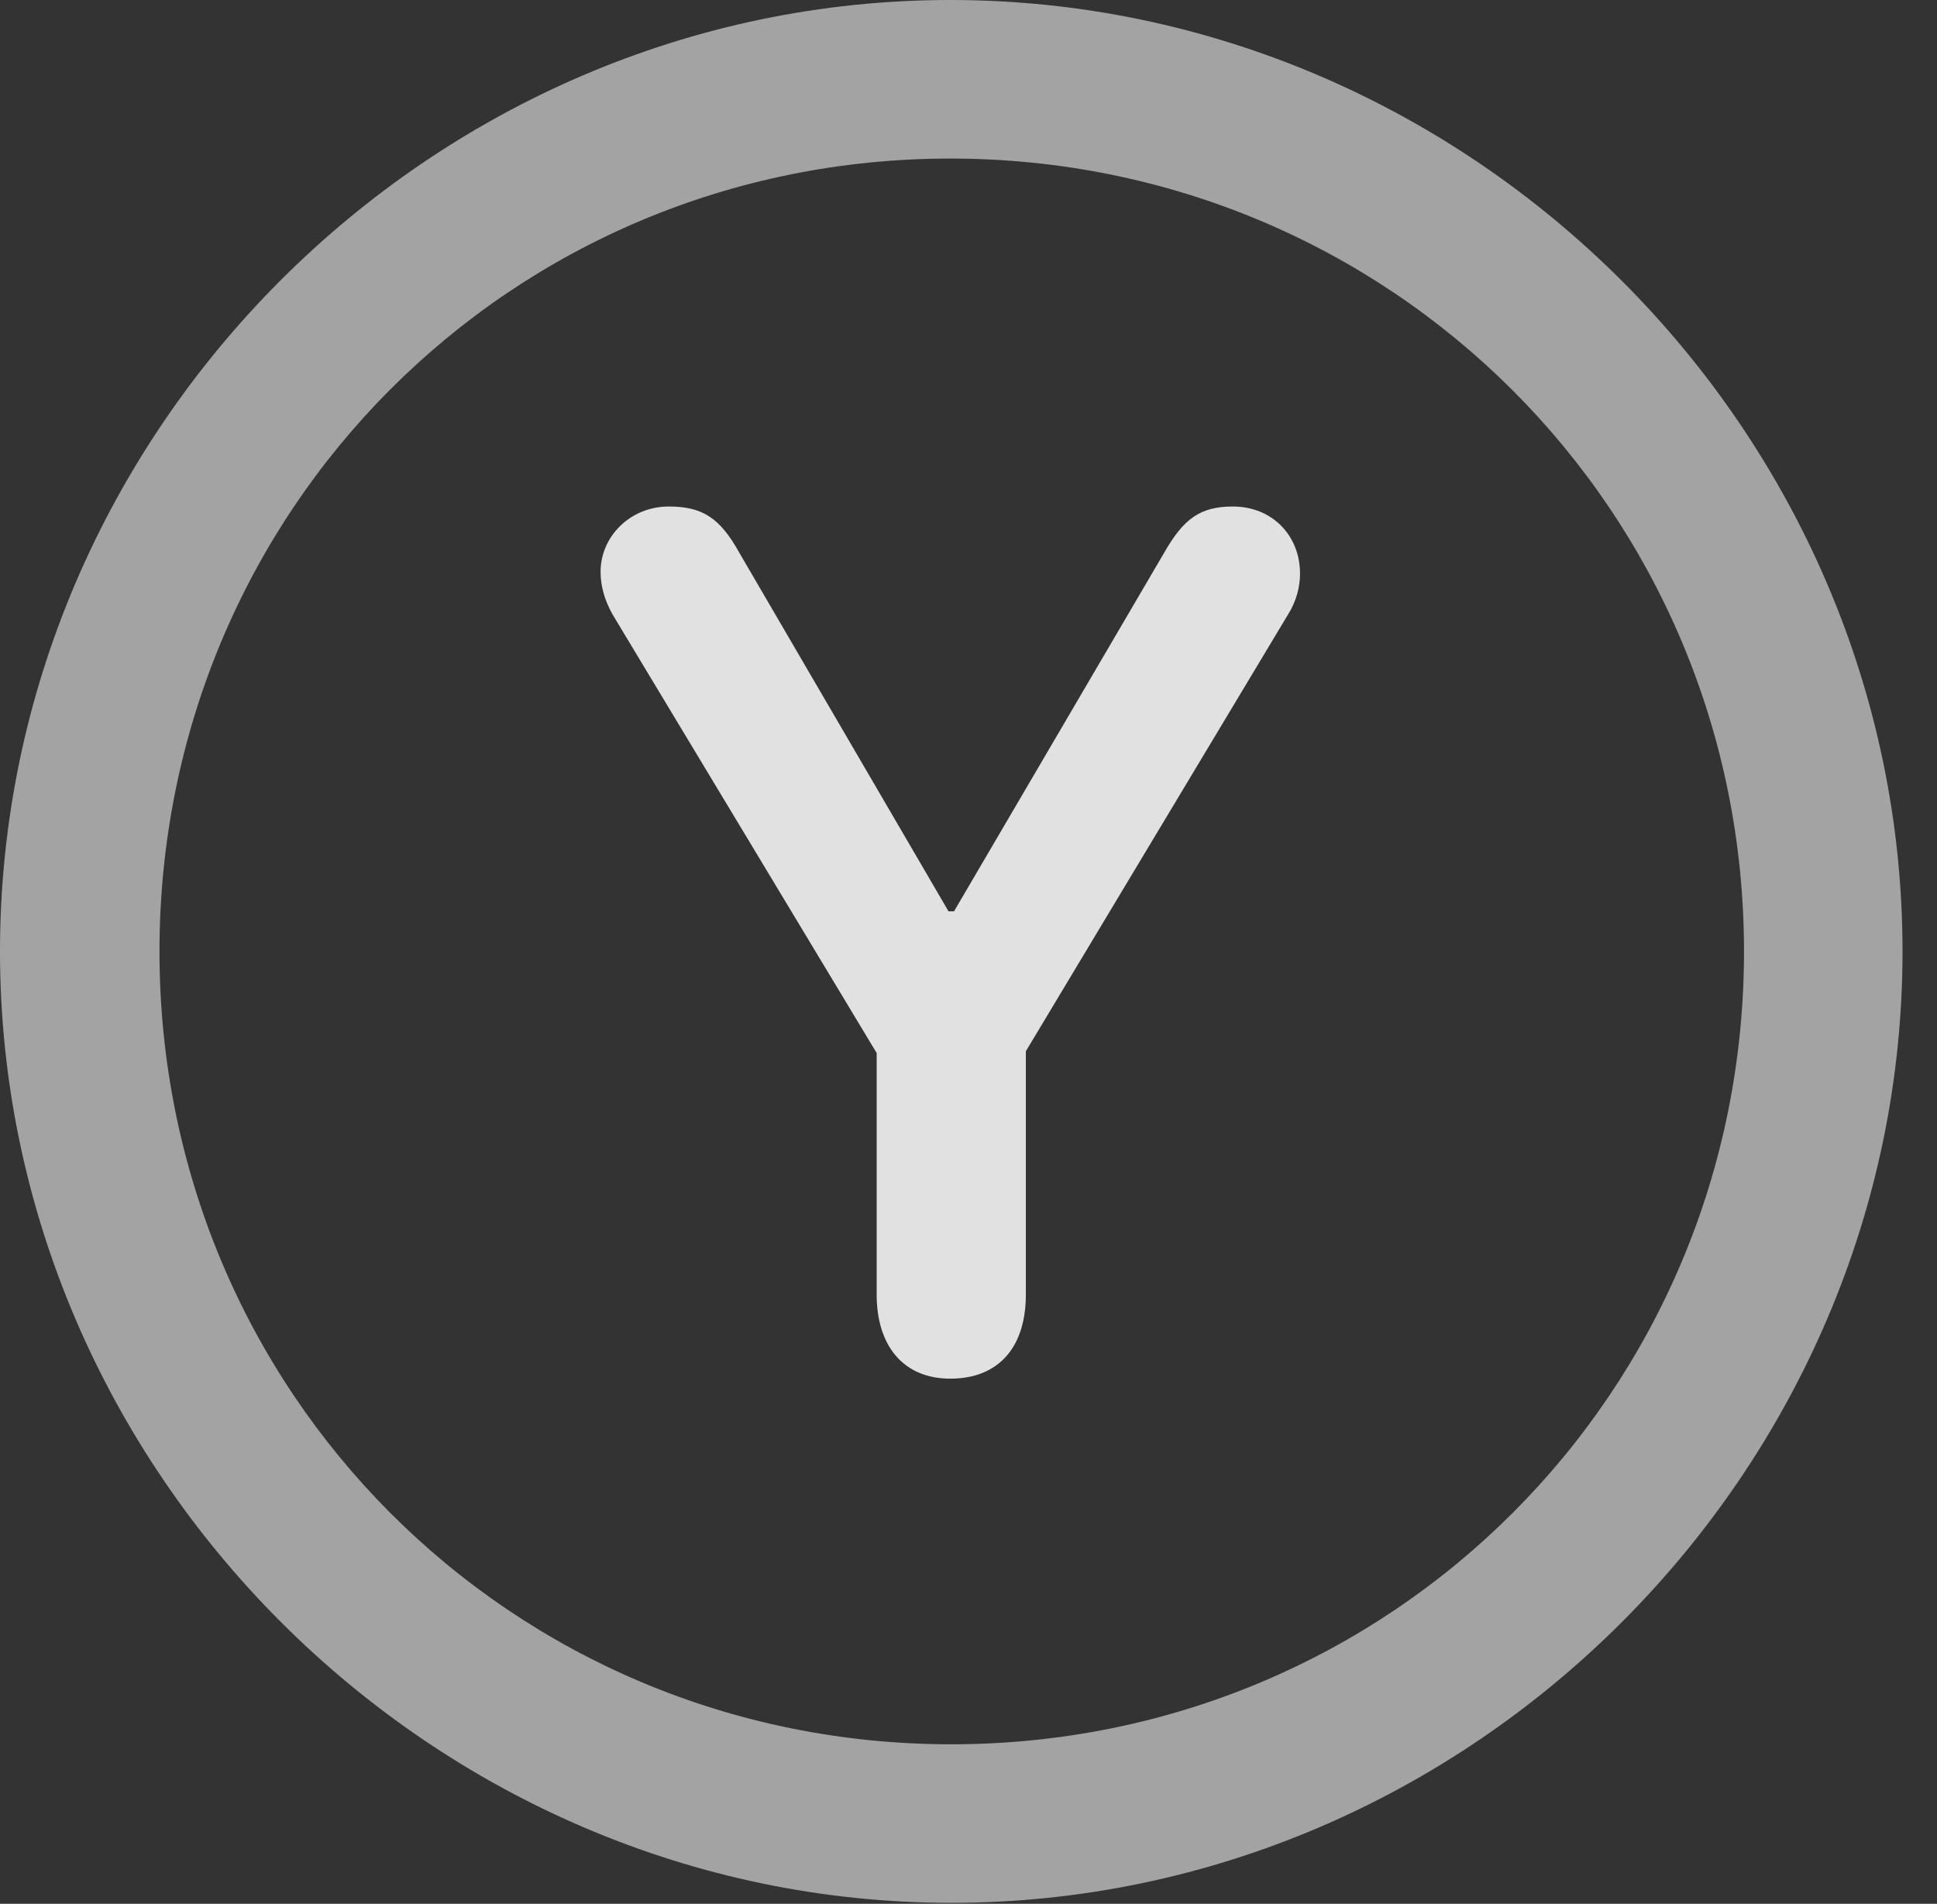 <?xml version="1.0" encoding="UTF-8"?>
<!--Generator: Apple Native CoreSVG 232.5-->
<!DOCTYPE svg
PUBLIC "-//W3C//DTD SVG 1.1//EN"
       "http://www.w3.org/Graphics/SVG/1.1/DTD/svg11.dtd">
<svg version="1.1" xmlns="http://www.w3.org/2000/svg" xmlns:xlink="http://www.w3.org/1999/xlink" width="20.283" height="19.932">
 <rect width="100%" height="100%" fill="#333333" stroke="none"/>
 <g>
  <rect height="19.932" opacity="0" width="20.283" x="0" y="0"/>
  <path d="M9.961 19.922C15.41 19.922 19.922 15.4 19.922 9.961C19.922 4.512 15.4 0 9.951 0C4.512 0 0 4.512 0 9.961C0 15.4 4.521 19.922 9.961 19.922ZM9.961 18.262C5.352 18.262 1.67 14.57 1.67 9.961C1.67 5.352 5.342 1.66 9.951 1.66C14.56 1.66 18.262 5.352 18.262 9.961C18.262 14.57 14.57 18.262 9.961 18.262Z" fill="#ffffff" fill-opacity="0.55"/>
  <path d="M9.951 14.434C10.459 14.434 10.742 14.102 10.742 13.555L10.742 11.006L13.486 6.436C13.574 6.299 13.613 6.143 13.613 6.006C13.613 5.605 13.32 5.303 12.91 5.303C12.568 5.303 12.393 5.43 12.188 5.791L9.99 9.541L9.932 9.541L7.744 5.791C7.539 5.42 7.354 5.303 7.002 5.303C6.602 5.303 6.289 5.615 6.289 5.986C6.289 6.133 6.328 6.279 6.416 6.436L9.18 11.025L9.18 13.555C9.18 14.082 9.453 14.434 9.951 14.434Z" fill="#ffffff" fill-opacity="0.85"/>
 </g>
</svg>
